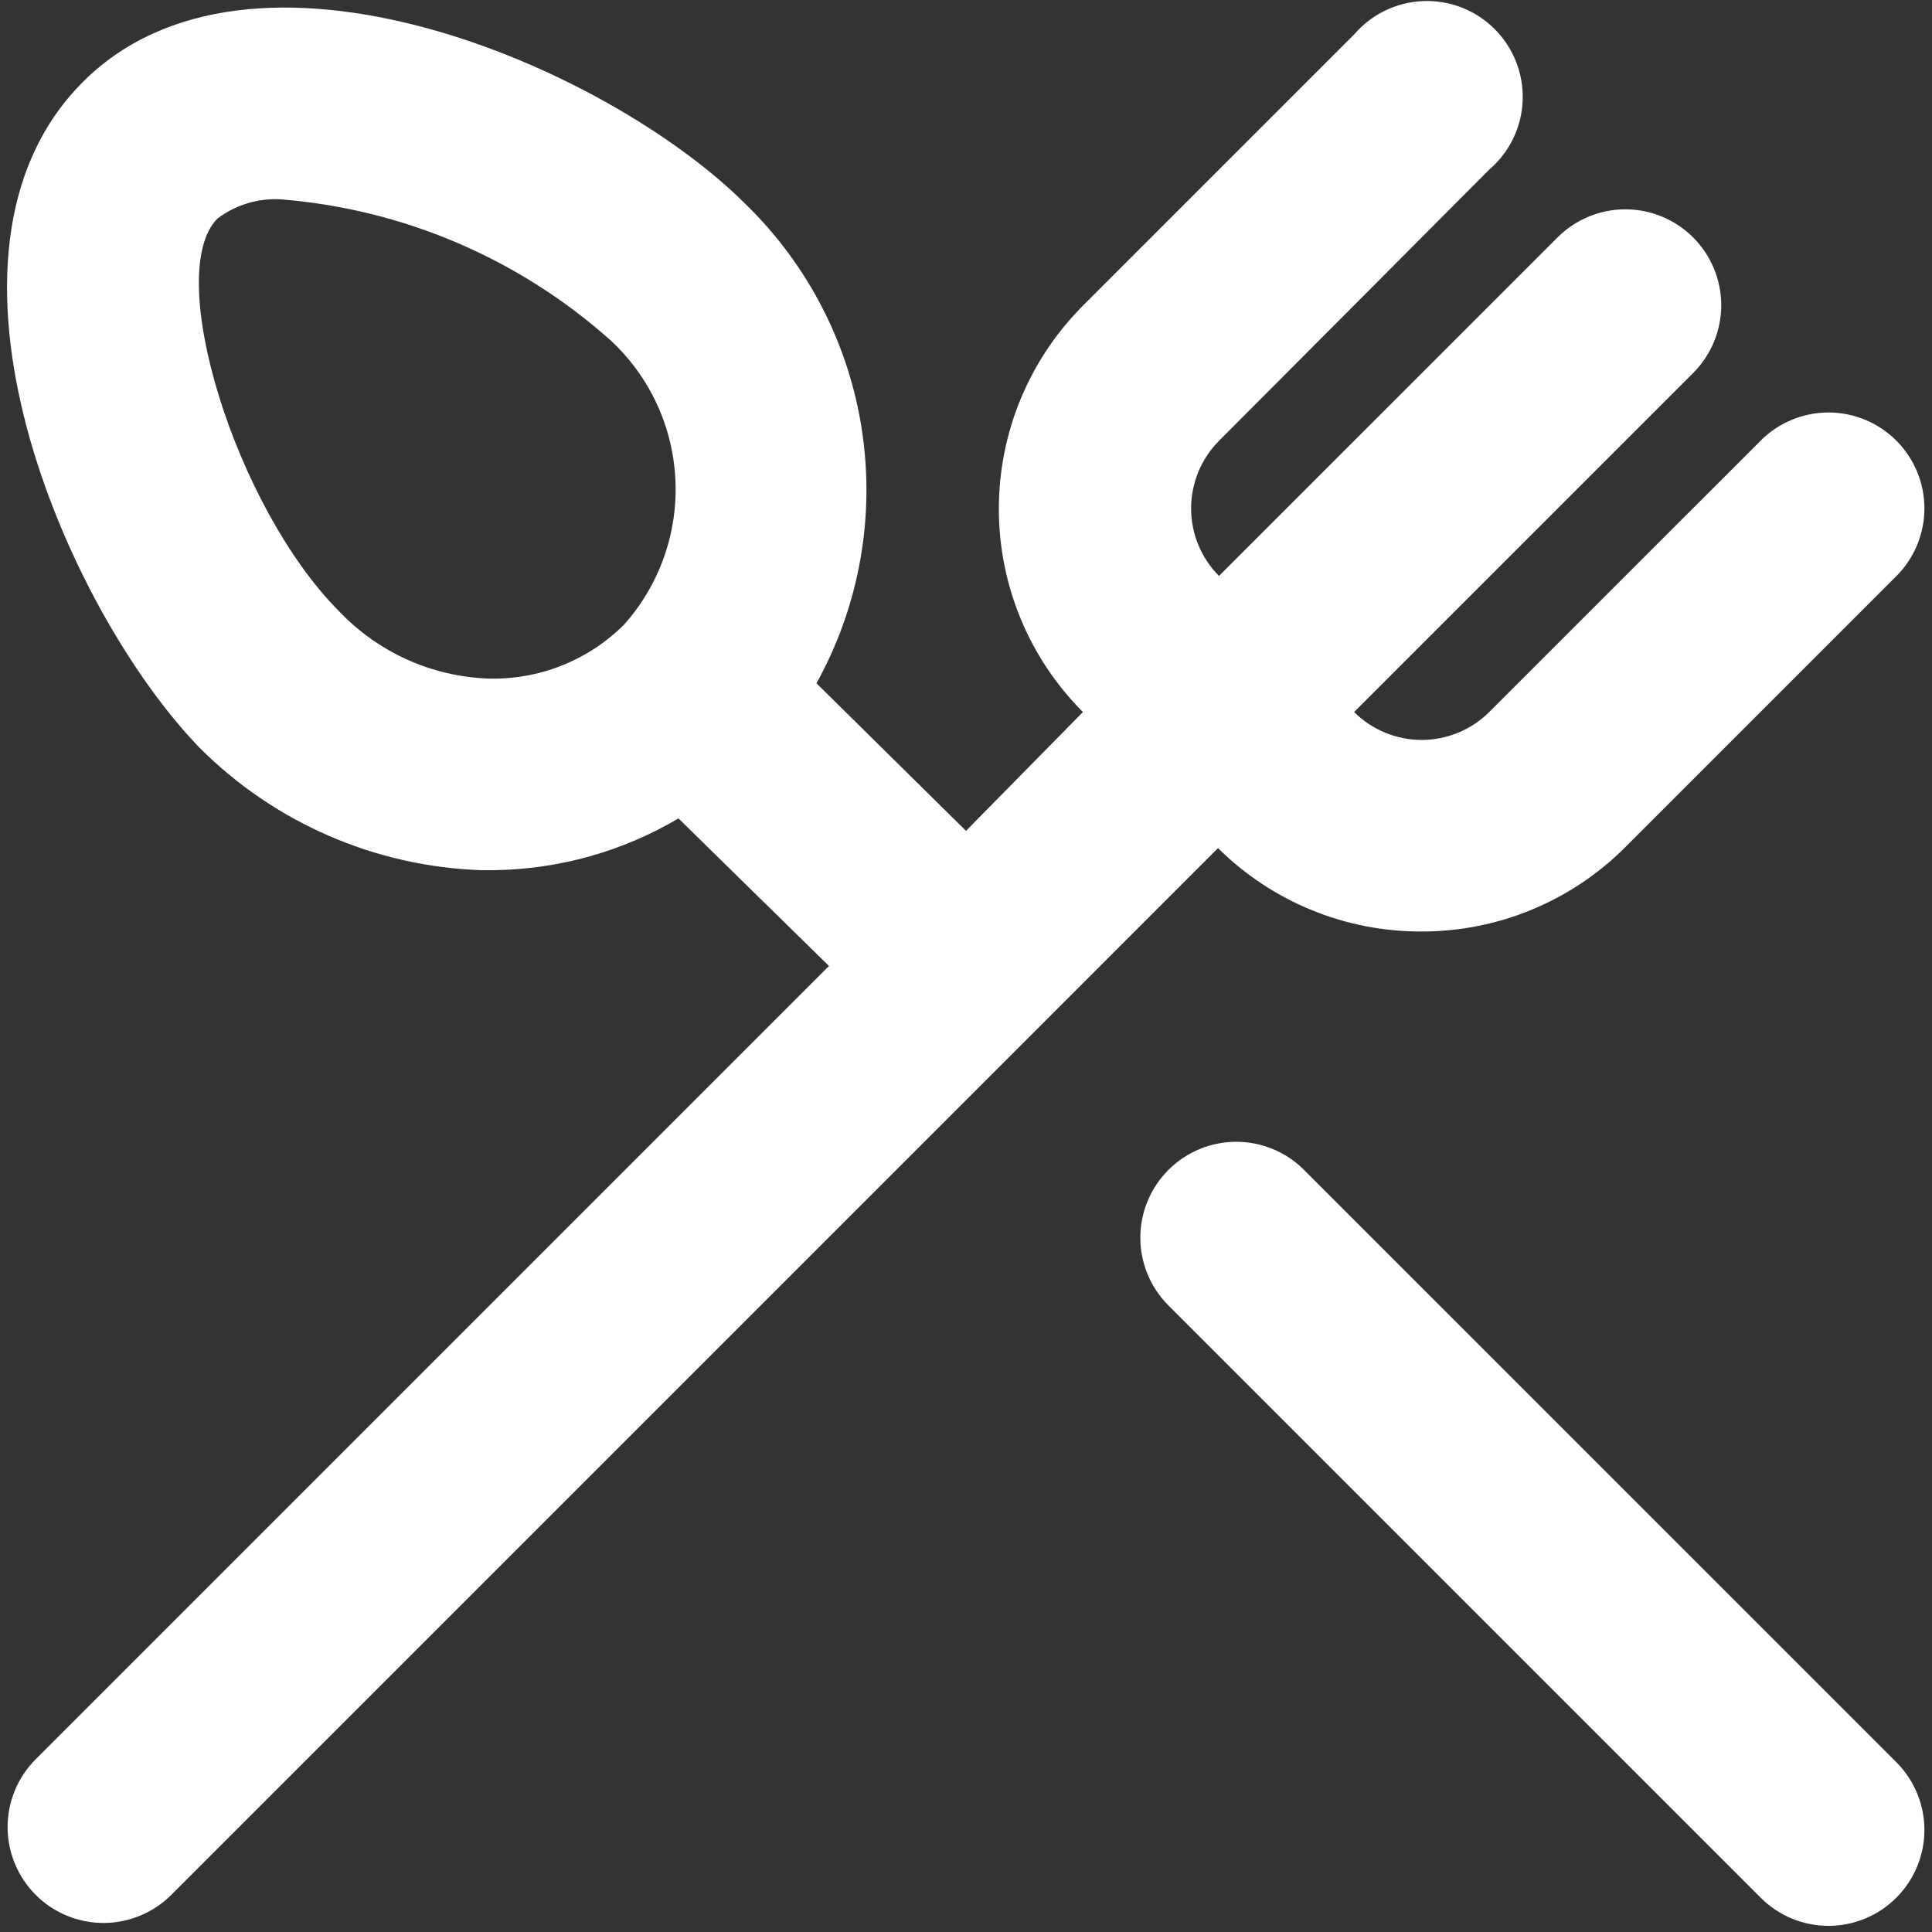 <svg width="56" height="56" viewBox="0 0 56 56" fill="none" xmlns="http://www.w3.org/2000/svg">
<rect x="0" y="0" width="56" height="56" fill="#333333" stroke="none"/>
<path d="M37.805 33.917C37.547 33.656 37.24 33.45 36.901 33.309C36.563 33.168 36.2 33.095 35.833 33.095C35.467 33.095 35.103 33.168 34.765 33.309C34.426 33.45 34.119 33.656 33.861 33.917C33.344 34.437 33.053 35.141 33.053 35.875C33.053 36.609 33.344 37.313 33.861 37.833L51.028 55C51.286 55.26 51.593 55.467 51.932 55.608C52.27 55.749 52.633 55.822 53 55.822C53.367 55.822 53.73 55.749 54.068 55.608C54.407 55.467 54.714 55.26 54.972 55C55.489 54.48 55.78 53.776 55.78 53.042C55.78 52.308 55.489 51.604 54.972 51.083L37.805 33.917ZM41.222 27C43.431 26.998 45.55 26.119 47.111 24.555L54.972 16.694C55.489 16.174 55.78 15.47 55.78 14.736C55.78 14.002 55.489 13.298 54.972 12.778C54.714 12.517 54.407 12.311 54.068 12.17C53.73 12.029 53.367 11.956 53 11.956C52.633 11.956 52.27 12.029 51.932 12.17C51.593 12.311 51.286 12.517 51.028 12.778L43.166 20.639C42.646 21.156 41.942 21.447 41.208 21.447C40.474 21.447 39.77 21.156 39.25 20.639L49.083 10.806C49.6 10.285 49.891 9.581 49.891 8.847C49.891 8.113 49.6 7.409 49.083 6.889C48.825 6.629 48.518 6.422 48.179 6.281C47.841 6.14 47.478 6.067 47.111 6.067C46.744 6.067 46.381 6.14 46.043 6.281C45.704 6.422 45.397 6.629 45.139 6.889L35.333 16.694C34.816 16.174 34.525 15.47 34.525 14.736C34.525 14.002 34.816 13.298 35.333 12.778L43.166 4.917C43.457 4.668 43.693 4.361 43.86 4.017C44.027 3.672 44.121 3.297 44.135 2.914C44.15 2.531 44.086 2.15 43.946 1.794C43.806 1.437 43.595 1.113 43.324 0.843C43.053 0.572 42.729 0.36 42.373 0.22C42.017 0.081 41.635 0.016 41.252 0.031C40.87 0.046 40.495 0.14 40.15 0.306C39.805 0.473 39.499 0.709 39.25 1L31.389 8.861C29.828 10.424 28.952 12.542 28.952 14.75C28.952 16.958 29.828 19.076 31.389 20.639L28 24.083L23.666 19.805C24.896 17.586 25.361 15.023 24.99 12.513C24.618 10.003 23.431 7.685 21.611 5.917C17.611 1.917 7.25 -2.556 2.361 2.417C-2.528 7.389 1.889 17.639 5.778 21.667C7.949 23.846 10.869 25.117 13.944 25.222H14.333C16.211 25.195 18.05 24.678 19.666 23.722L24.028 28L1.028 51C0.77 51.259 0.567 51.566 0.428 51.904C0.29 52.242 0.219 52.603 0.22 52.968C0.222 53.333 0.295 53.694 0.436 54.031C0.577 54.368 0.782 54.673 1.041 54.931C1.3 55.188 1.608 55.391 1.945 55.53C2.283 55.668 2.645 55.739 3.01 55.738C3.375 55.736 3.736 55.663 4.072 55.522C4.409 55.381 4.715 55.176 4.972 54.917L29.972 29.917L35.305 24.583C36.084 25.356 37.008 25.967 38.023 26.381C39.038 26.796 40.125 27.006 41.222 27ZM18.083 18.111C17.563 18.628 16.942 19.033 16.258 19.301C15.575 19.569 14.844 19.693 14.111 19.667C12.487 19.597 10.954 18.9 9.833 17.722C6.833 14.722 4.722 7.917 6.305 6.333C6.831 5.937 7.481 5.74 8.139 5.778C11.684 6.06 15.04 7.494 17.694 9.861C18.828 10.91 19.505 12.363 19.577 13.906C19.65 15.45 19.113 16.96 18.083 18.111Z" fill="white"/>
</svg>

